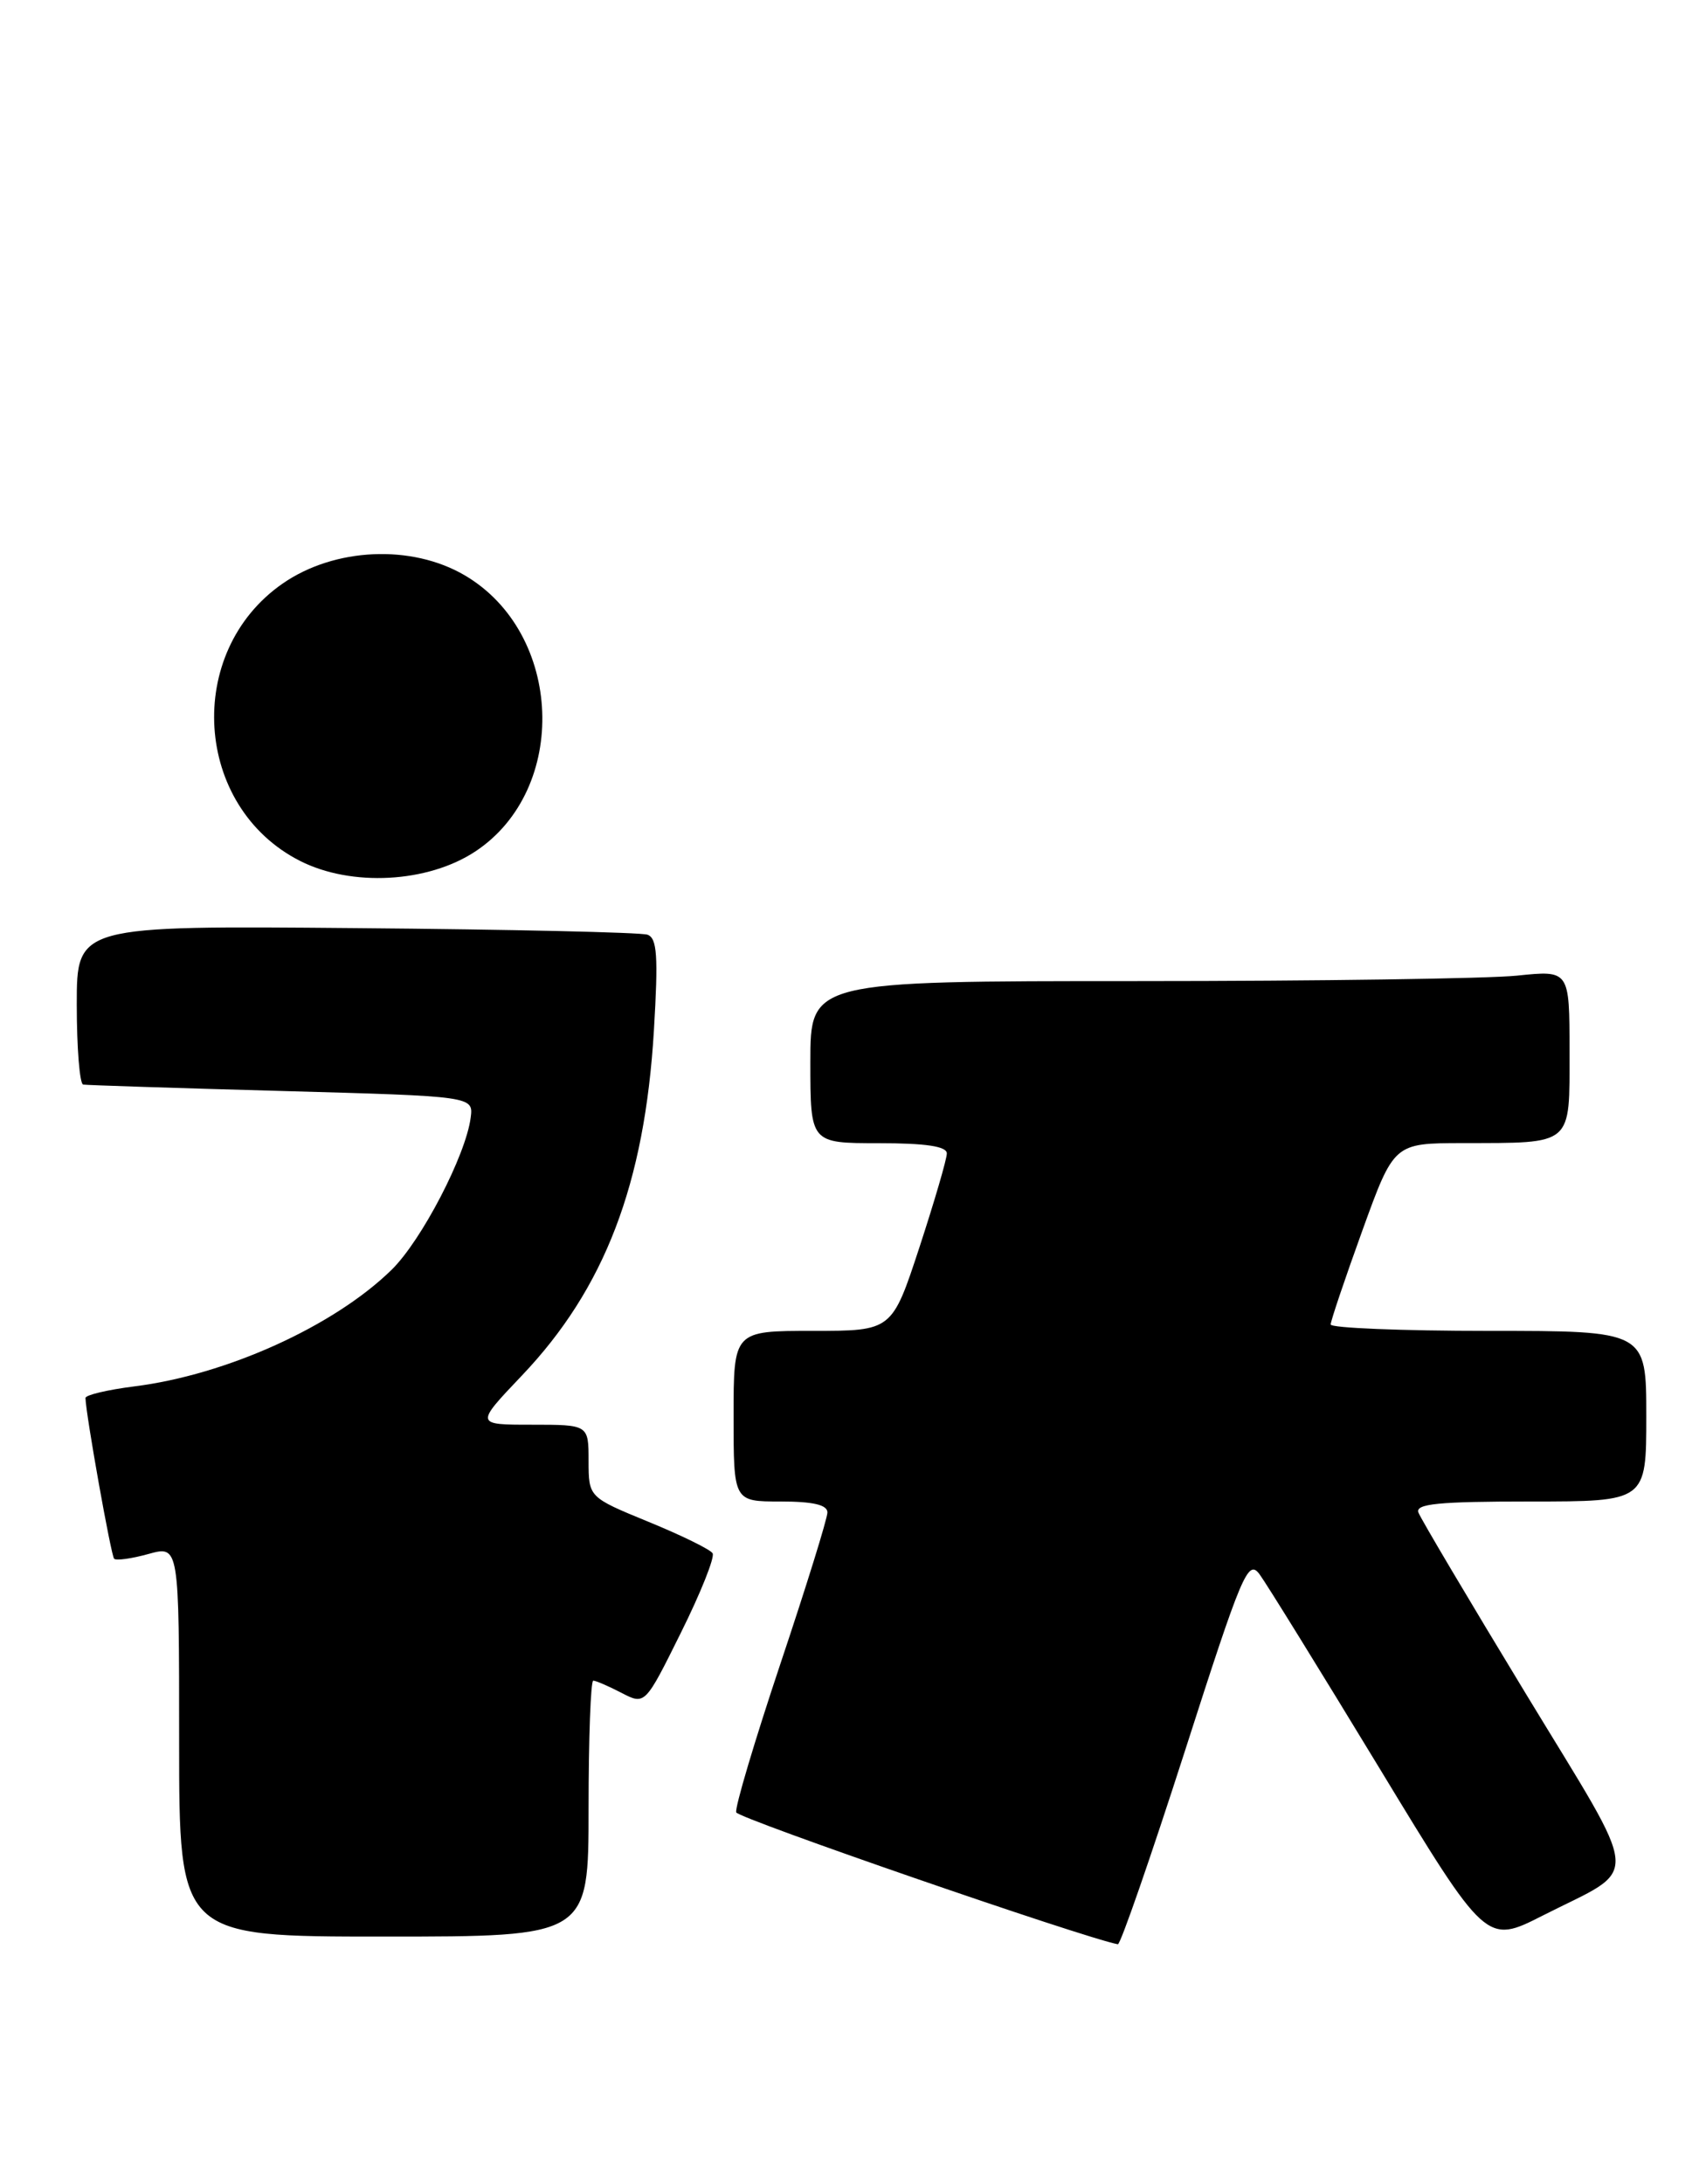 <?xml version="1.0" encoding="UTF-8" standalone="no"?>
<!DOCTYPE svg PUBLIC "-//W3C//DTD SVG 1.1//EN" "http://www.w3.org/Graphics/SVG/1.1/DTD/svg11.dtd" >
<svg xmlns="http://www.w3.org/2000/svg" xmlns:xlink="http://www.w3.org/1999/xlink" version="1.1" viewBox="0 0 200 256">
 <g >
 <path fill="currentColor"
d=" M 138.90 205.28 C 145.61 184.37 146.31 182.71 147.66 184.53 C 148.46 185.61 154.77 195.82 161.68 207.20 C 174.24 227.90 174.24 227.90 180.87 224.53 C 192.45 218.65 192.65 221.22 178.89 198.55 C 172.23 187.58 166.56 178.02 166.29 177.30 C 165.89 176.27 168.61 176.00 179.39 176.00 C 193.00 176.00 193.00 176.00 193.00 166.00 C 193.00 156.00 193.00 156.00 174.50 156.00 C 164.32 156.00 156.00 155.66 156.00 155.25 C 156.00 154.84 157.67 149.89 159.71 144.25 C 163.42 134.00 163.42 134.00 171.46 133.99 C 184.50 133.96 184.00 134.39 184.00 123.24 C 184.00 113.72 184.00 113.72 177.85 114.36 C 174.47 114.71 154.45 115.00 133.35 115.00 C 95.00 115.00 95.00 115.00 95.00 124.50 C 95.00 134.00 95.00 134.00 103.00 134.00 C 108.55 134.00 111.00 134.37 111.00 135.20 C 111.00 135.86 109.55 140.81 107.79 146.20 C 104.57 156.00 104.57 156.00 95.29 156.00 C 86.00 156.00 86.00 156.00 86.00 166.00 C 86.00 176.00 86.00 176.00 91.50 176.00 C 95.31 176.00 97.00 176.39 97.00 177.28 C 97.00 177.99 94.52 185.97 91.49 195.02 C 88.47 204.06 86.13 211.90 86.31 212.44 C 86.55 213.15 127.00 227.13 131.05 227.90 C 131.35 227.95 134.88 217.77 138.90 205.28 Z  M 69.00 212.00 C 69.00 203.75 69.25 197.00 69.55 197.00 C 69.85 197.00 71.34 197.64 72.86 198.43 C 75.62 199.86 75.62 199.86 79.83 191.37 C 82.15 186.70 83.82 182.52 83.54 182.07 C 83.27 181.62 79.88 179.96 76.02 178.38 C 69.01 175.50 69.01 175.50 69.00 171.25 C 69.00 167.00 69.00 167.00 62.35 167.00 C 55.70 167.00 55.70 167.00 61.17 161.25 C 70.89 151.04 75.58 138.78 76.66 120.78 C 77.18 112.06 77.04 109.96 75.90 109.56 C 75.13 109.29 59.76 108.94 41.75 108.79 C 9.00 108.50 9.00 108.50 9.00 117.75 C 9.00 122.84 9.34 127.06 9.75 127.13 C 10.16 127.20 20.62 127.54 33.00 127.88 C 55.50 128.50 55.50 128.50 55.18 131.00 C 54.62 135.39 49.43 145.39 45.91 148.84 C 39.15 155.45 26.55 161.16 15.73 162.51 C 12.58 162.91 10.01 163.52 10.02 163.87 C 10.07 165.83 13.02 182.35 13.38 182.71 C 13.62 182.95 15.43 182.70 17.41 182.15 C 21.00 181.16 21.00 181.16 21.00 204.08 C 21.00 227.00 21.00 227.00 45.00 227.00 C 69.00 227.00 69.00 227.00 69.00 212.00 Z  M 55.73 99.80 C 66.74 92.51 66.03 74.20 54.47 67.43 C 48.24 63.78 39.21 64.19 33.14 68.40 C 21.57 76.42 22.70 94.58 35.17 100.91 C 41.20 103.97 50.15 103.49 55.73 99.80 Z "/>
</g>
</svg>